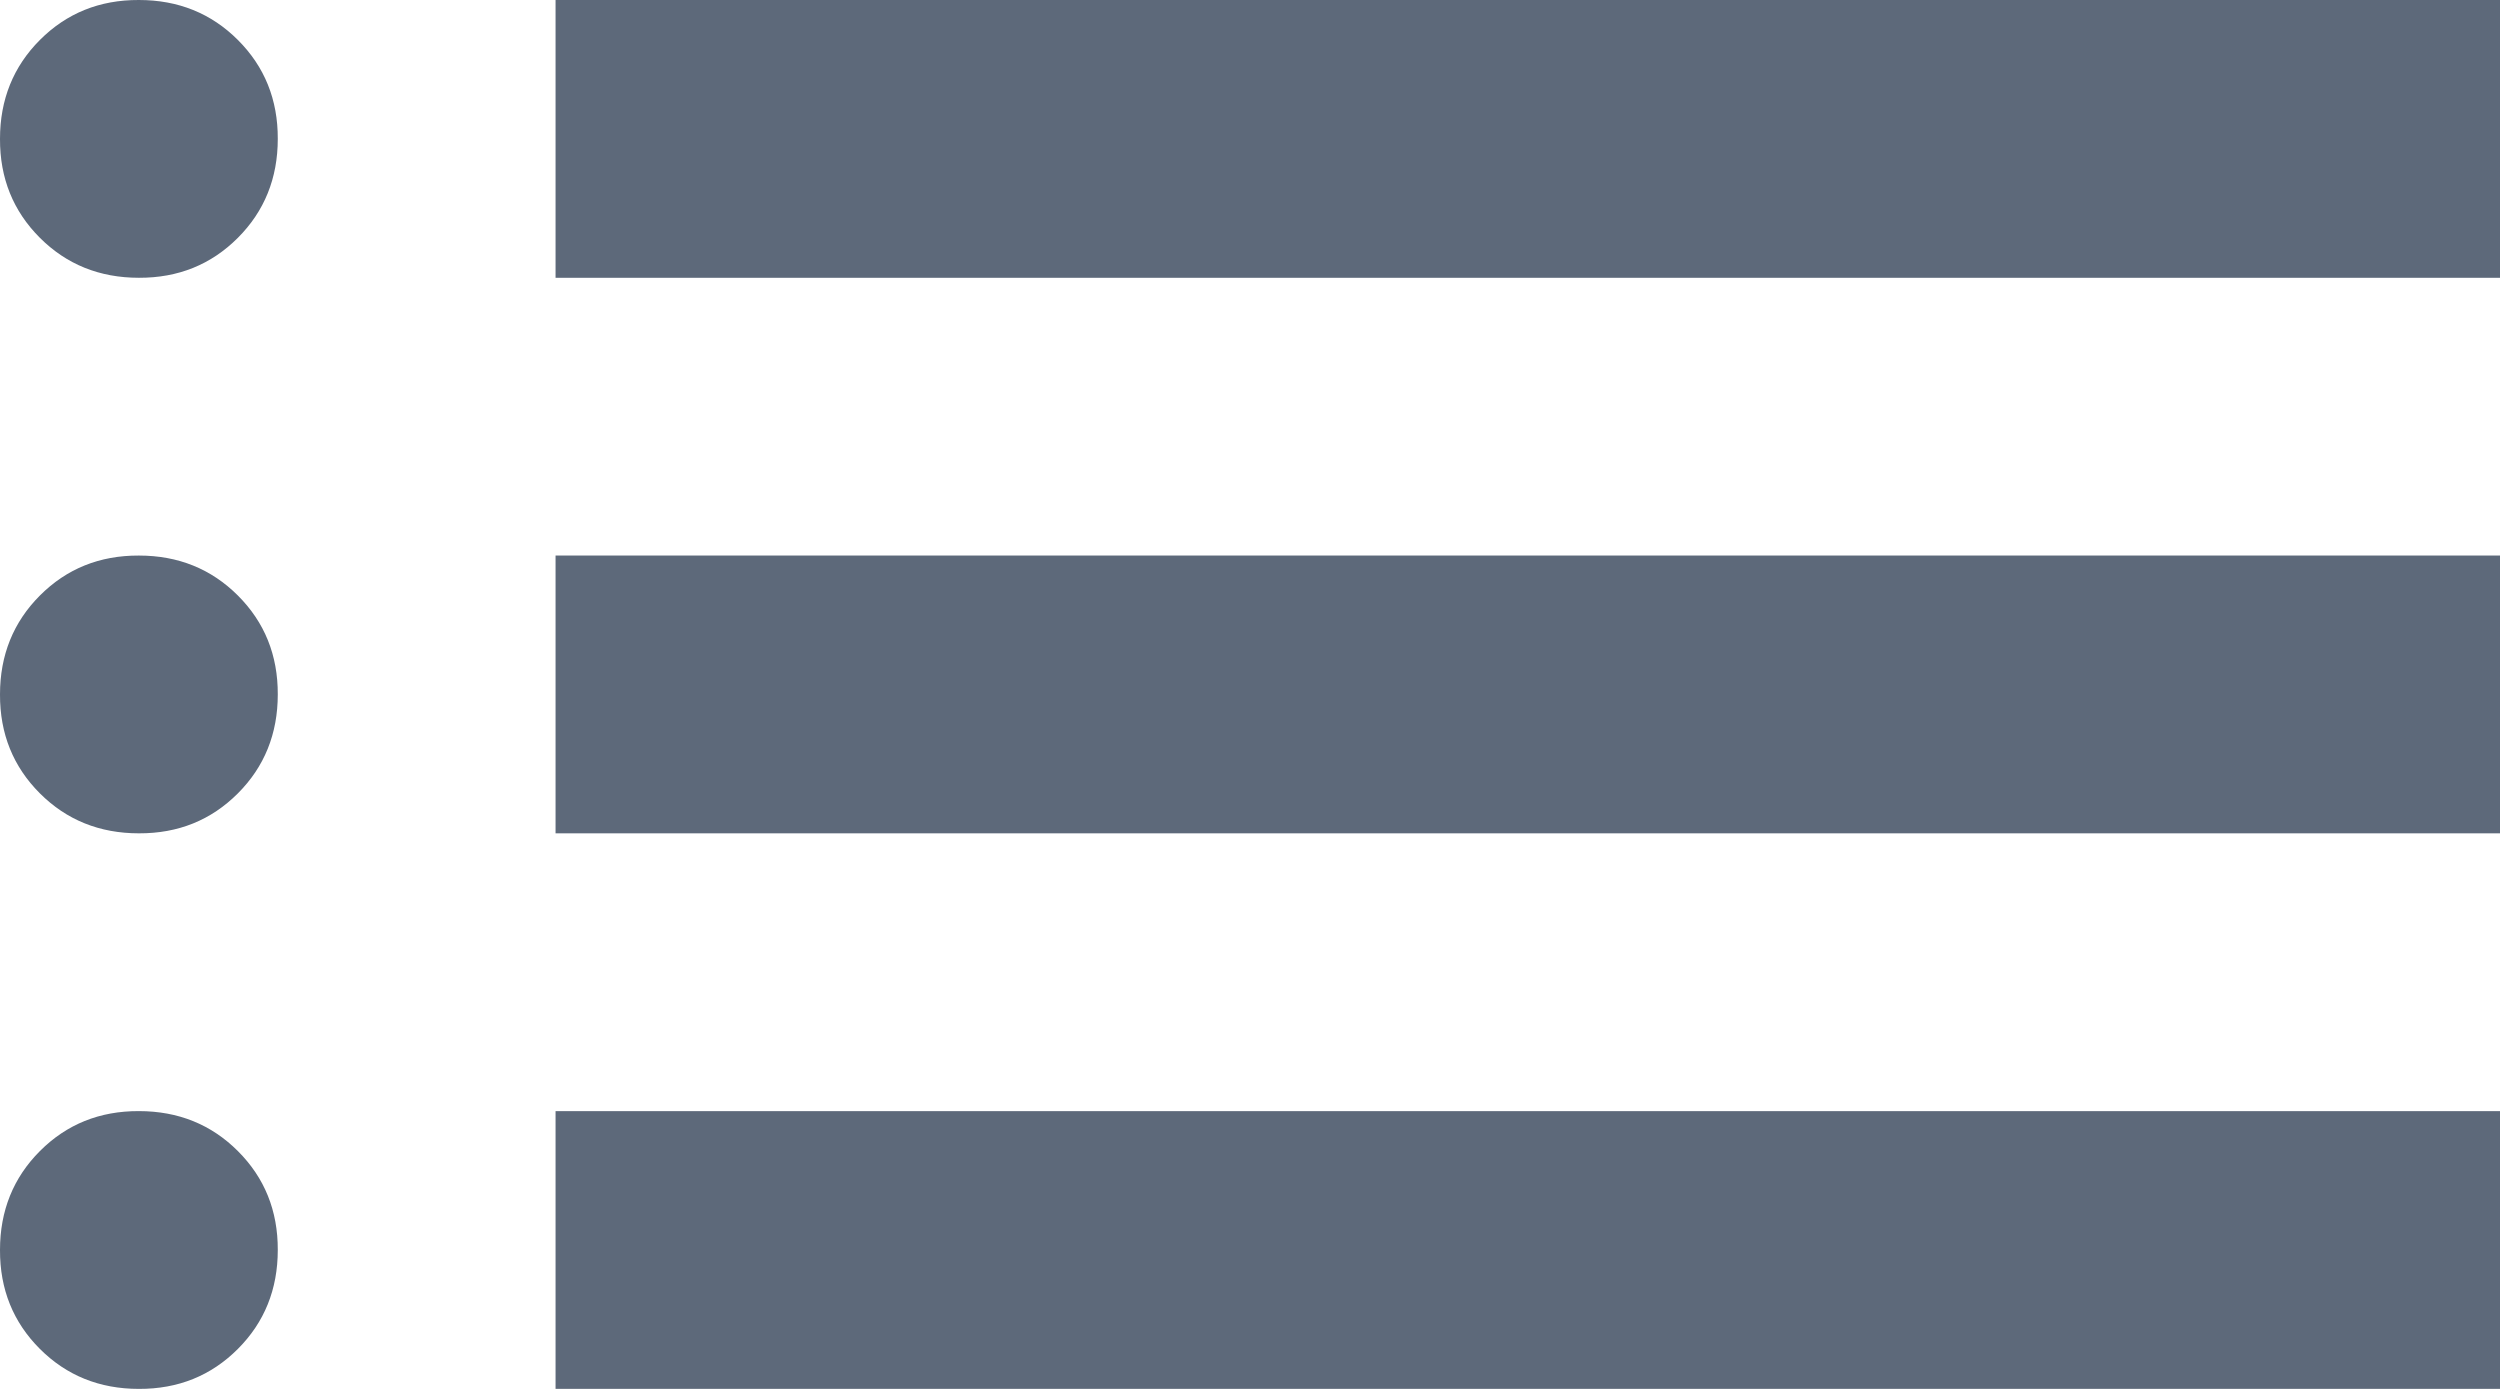 <svg width="18" height="10" viewBox="0 0 18 10" fill="none" xmlns="http://www.w3.org/2000/svg">
<path d="M4 2V3.4602e-06H18V2H4ZM4 6V4H18V6H4ZM4 10V8H18V10H4ZM1 2C0.717 2 0.479 1.904 0.287 1.712C0.095 1.52 -0.001 1.283 3.46021e-06 1C3.46021e-06 0.717 0.096 0.479 0.288 0.287C0.48 0.095 0.717 -0.001 1 3.4602e-06C1.283 3.4602e-06 1.521 0.096 1.713 0.288C1.905 0.48 2.001 0.717 2 1C2 1.283 1.904 1.521 1.712 1.713C1.52 1.905 1.283 2.001 1 2ZM1 6C0.717 6 0.479 5.904 0.287 5.712C0.095 5.52 -0.001 5.283 3.46021e-06 5C3.46021e-06 4.717 0.096 4.479 0.288 4.287C0.48 4.095 0.717 3.999 1 4C1.283 4 1.521 4.096 1.713 4.288C1.905 4.48 2.001 4.717 2 5C2 5.283 1.904 5.521 1.712 5.713C1.52 5.905 1.283 6.001 1 6ZM1 10C0.717 10 0.479 9.904 0.287 9.712C0.095 9.52 -0.001 9.283 3.46021e-06 9C3.46021e-06 8.717 0.096 8.479 0.288 8.287C0.48 8.095 0.717 7.999 1 8C1.283 8 1.521 8.096 1.713 8.288C1.905 8.48 2.001 8.717 2 9C2 9.283 1.904 9.521 1.712 9.713C1.52 9.905 1.283 10.001 1 10Z" fill="#5D697A"/>
</svg>
